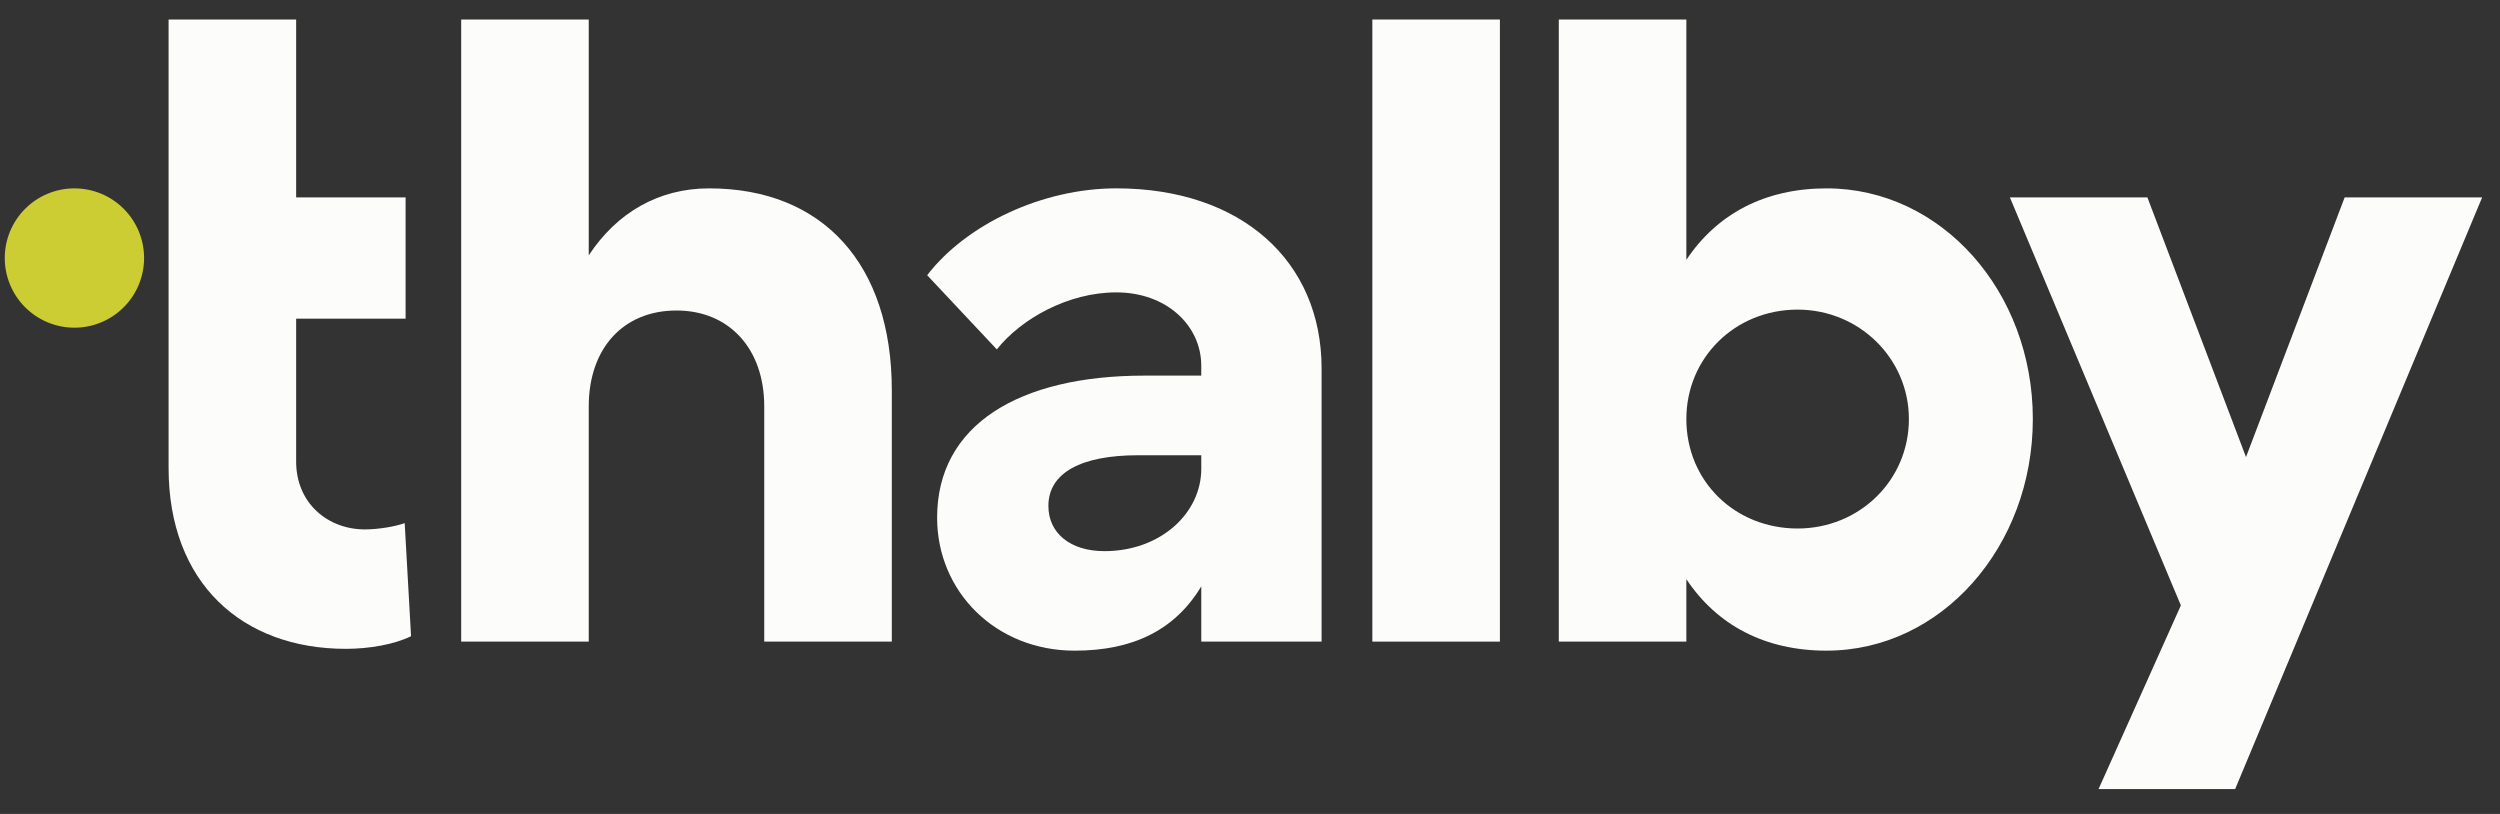 <svg width="129" height="42" viewBox="0 0 129 42" fill="none" xmlns="http://www.w3.org/2000/svg">
<rect x="0" y="0" width="129" height="42" fill="#333333" stroke="none"/>
<path d="M94.25 33.574C91.077 33.574 88.603 32.267 87.016 29.886V33.106H80.434V1.007H87.016V13.408C88.603 11.028 91.076 9.72 94.251 9.72C100.179 9.72 104.894 15.042 104.894 21.623C104.894 28.205 100.179 33.573 94.251 33.573L94.25 33.574ZM92.757 15.976C89.536 15.976 87.016 18.449 87.016 21.623C87.016 24.845 89.536 27.271 92.756 27.271C95.932 27.271 98.499 24.798 98.499 21.623C98.499 18.496 95.932 15.976 92.757 15.976Z" fill="#FCFCFA"/>
<path d="M128.078 10.187L115.334 40.715H108.286L112.533 31.239L103.711 10.187H110.806L115.894 23.584L120.984 10.187H128.078Z" fill="#FCFCFA"/>
<path d="M77.395 33.107H70.813V1.007H77.395V33.107Z" fill="#FCFCFA"/>
<path d="M68.194 33.107H61.986V30.26C60.632 32.5 58.485 33.574 55.451 33.574C51.39 33.574 48.355 30.54 48.355 26.712C48.355 21.904 52.603 19.382 59.045 19.382H61.985V18.869C61.985 16.815 60.212 15.087 57.598 15.087C55.124 15.087 52.697 16.442 51.436 18.029L47.842 14.201C49.849 11.586 53.77 9.719 57.598 9.719C64.087 9.719 68.194 13.501 68.194 19.009V33.107ZM61.986 23.491H58.718C55.824 23.491 54.097 24.378 54.097 26.105C54.097 27.505 55.217 28.439 56.991 28.439C59.885 28.439 61.986 26.479 61.986 24.191V23.491Z" fill="#FCFCFA"/>
<path d="M46.017 20.13V33.107H39.435V20.97C39.435 17.983 37.615 16.022 34.907 16.022C32.153 16.022 30.379 17.983 30.379 20.97V33.107H23.797V1.007H30.379V13.175C31.826 10.981 33.973 9.72 36.589 9.72C42.469 9.72 46.017 13.642 46.017 20.13Z" fill="#FCFCFA"/>
<path d="M21.21 32.827C20.37 33.247 19.062 33.48 17.848 33.48C12.48 33.48 8.699 30.072 8.699 24.144V1.007H15.281V10.187H20.929V16.442H15.281V23.817C15.281 25.965 16.914 27.318 18.828 27.318C19.482 27.318 20.369 27.179 20.882 26.992L21.21 32.827Z" fill="#FCFCFA"/>
<path d="M7.435 13.314C7.435 13.786 7.342 14.253 7.162 14.69C6.981 15.126 6.716 15.522 6.382 15.856C6.049 16.19 5.652 16.455 5.216 16.635C4.78 16.816 4.313 16.909 3.841 16.909C3.368 16.909 2.901 16.816 2.465 16.636C2.029 16.455 1.632 16.19 1.298 15.857C0.964 15.523 0.7 15.127 0.519 14.69C0.338 14.254 0.245 13.787 0.245 13.315C0.245 12.361 0.624 11.447 1.298 10.773C1.972 10.098 2.887 9.72 3.84 9.72C4.793 9.72 5.708 10.098 6.382 10.773C7.056 11.447 7.435 12.361 7.435 13.315V13.314Z" fill="#CCCC33"/>
</svg>
